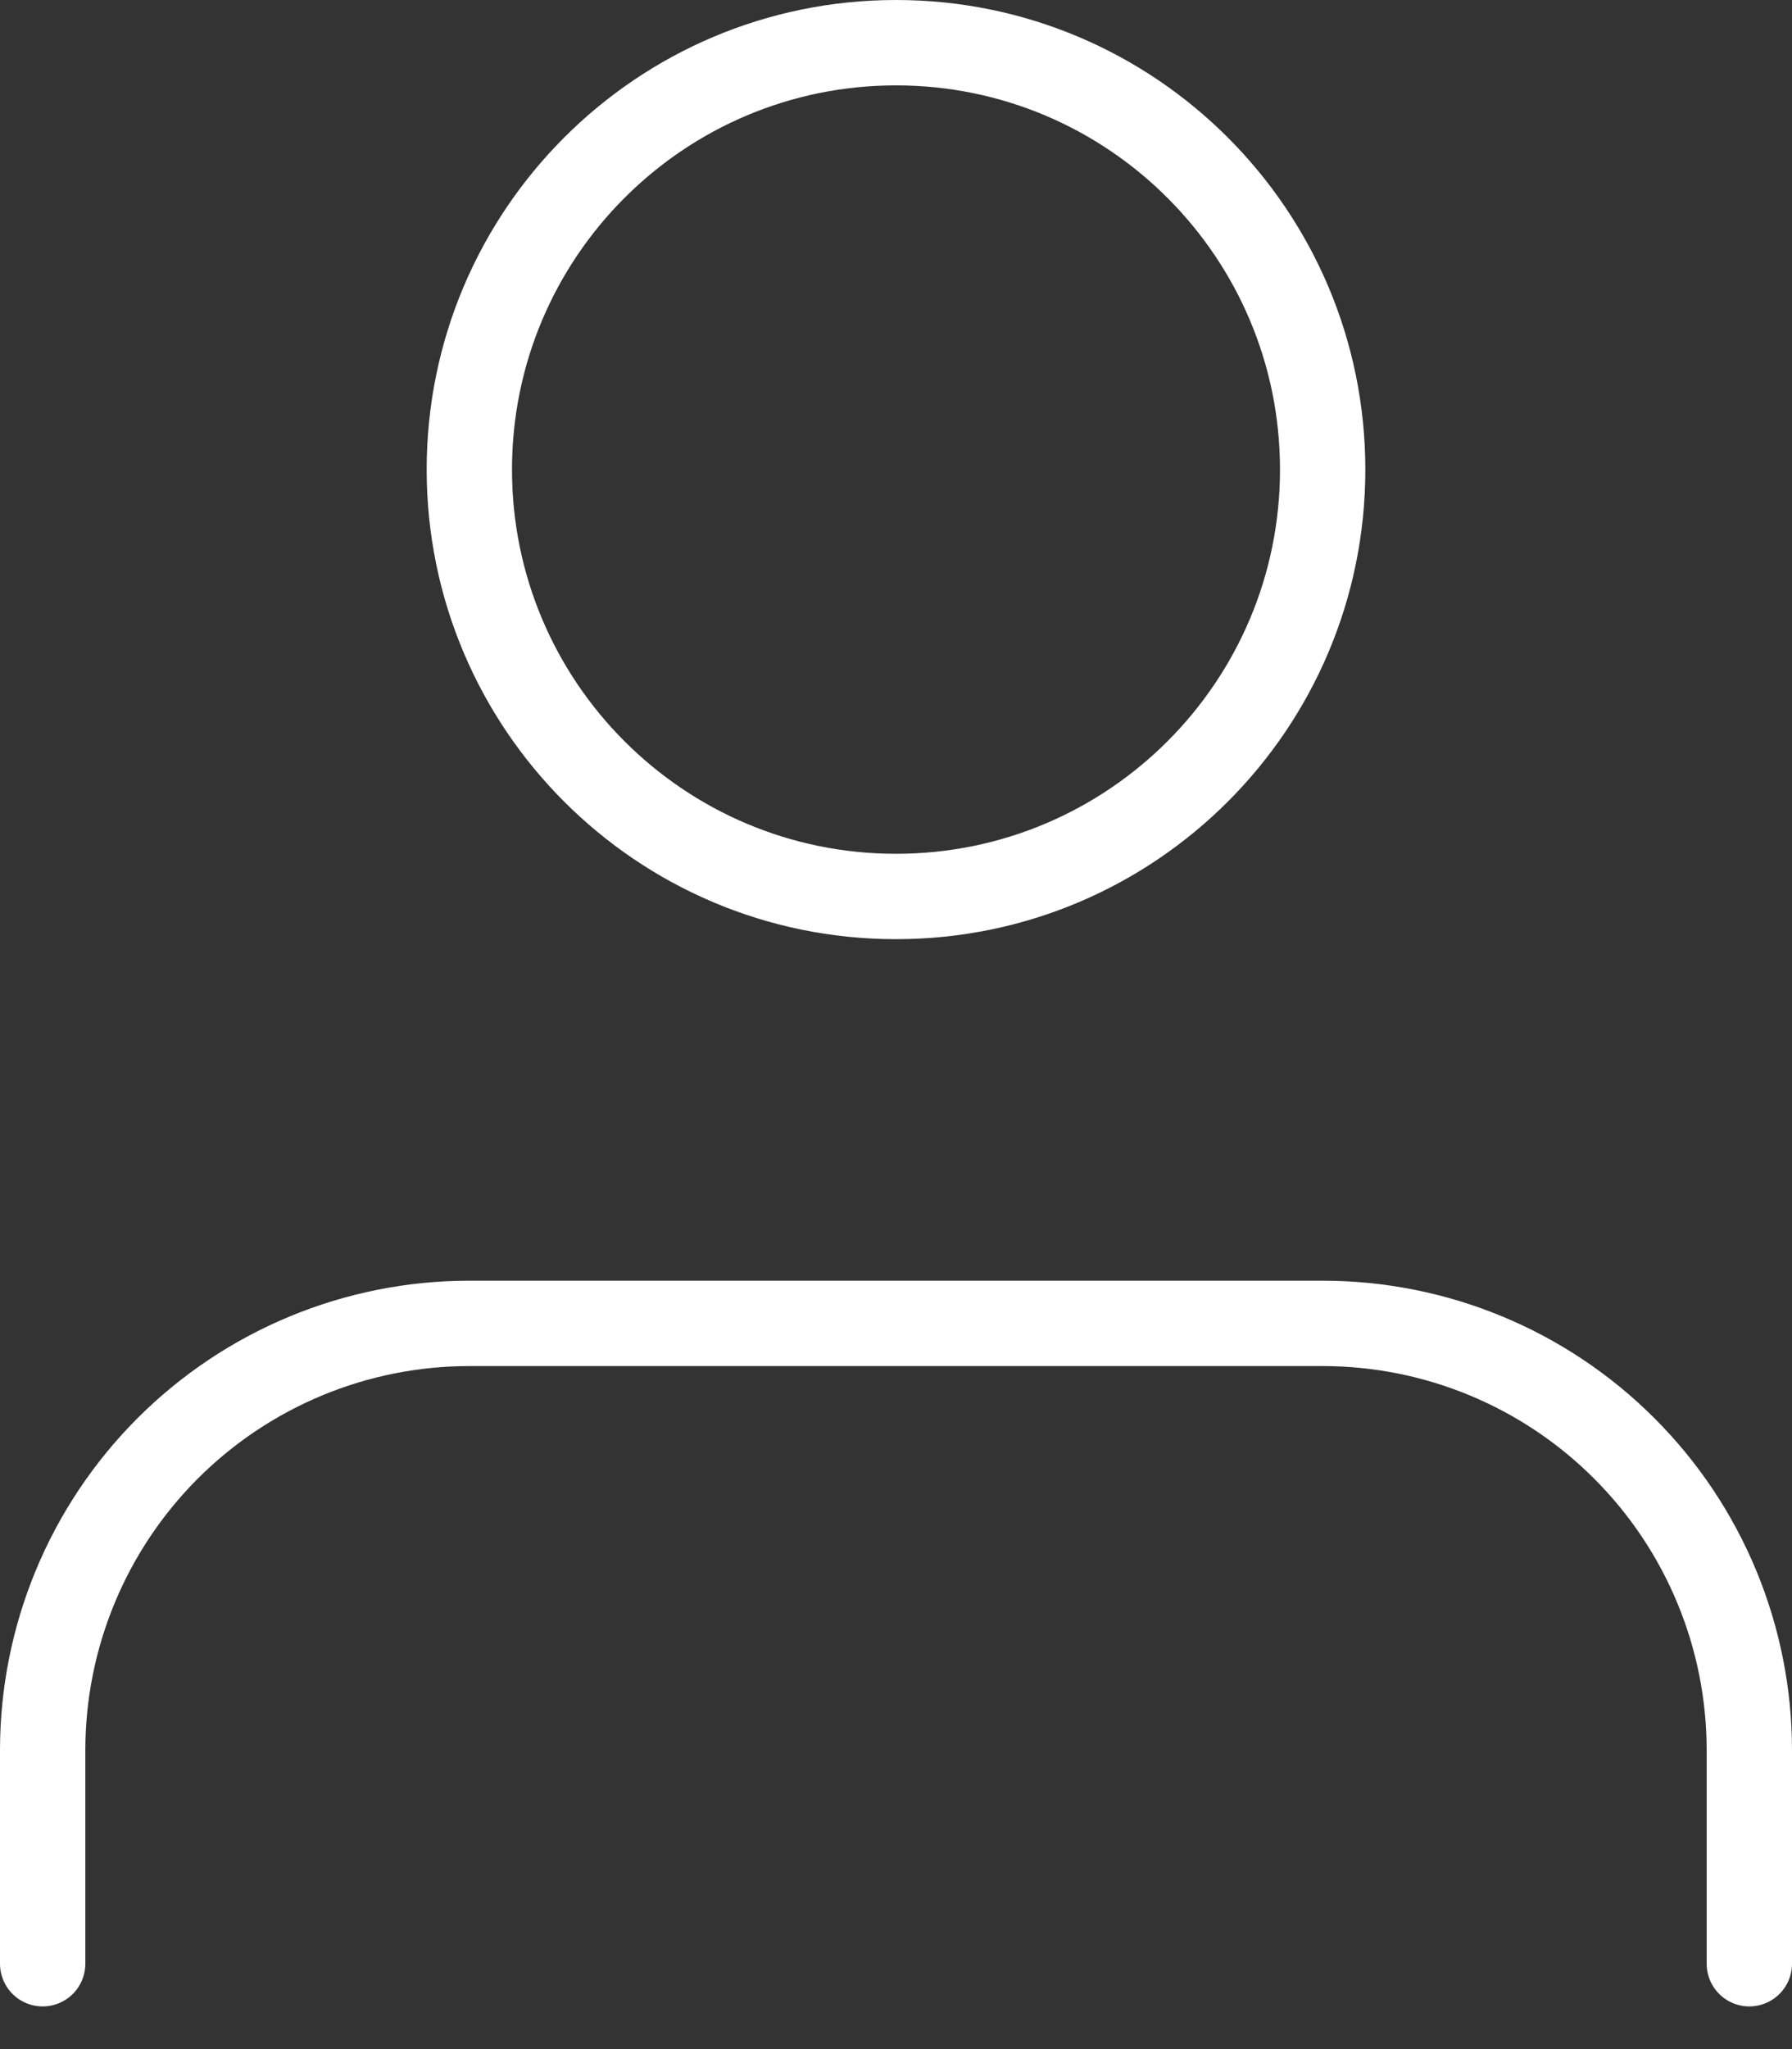 <svg width="21" height="24" viewBox="0 0 21 24" fill="none" xmlns="http://www.w3.org/2000/svg">
<rect x="0" y="0" width="21" height="24" fill="#333333" stroke="none"/>
<path d="M20.5 23V20.5C20.5 19.174 19.973 17.902 19.035 16.965C18.098 16.027 16.826 15.5 15.5 15.5H5.5C4.174 15.5 2.902 16.027 1.964 16.965C1.027 17.902 0.5 19.174 0.5 20.5V23" stroke="white" stroke-linecap="round" stroke-linejoin="round"/>
<path d="M10.5 10.5C13.261 10.5 15.5 8.261 15.5 5.5C15.5 2.739 13.261 0.5 10.5 0.5C7.739 0.5 5.5 2.739 5.5 5.5C5.5 8.261 7.739 10.5 10.5 10.5Z" stroke="white" stroke-linecap="round" stroke-linejoin="round"/>
</svg>
